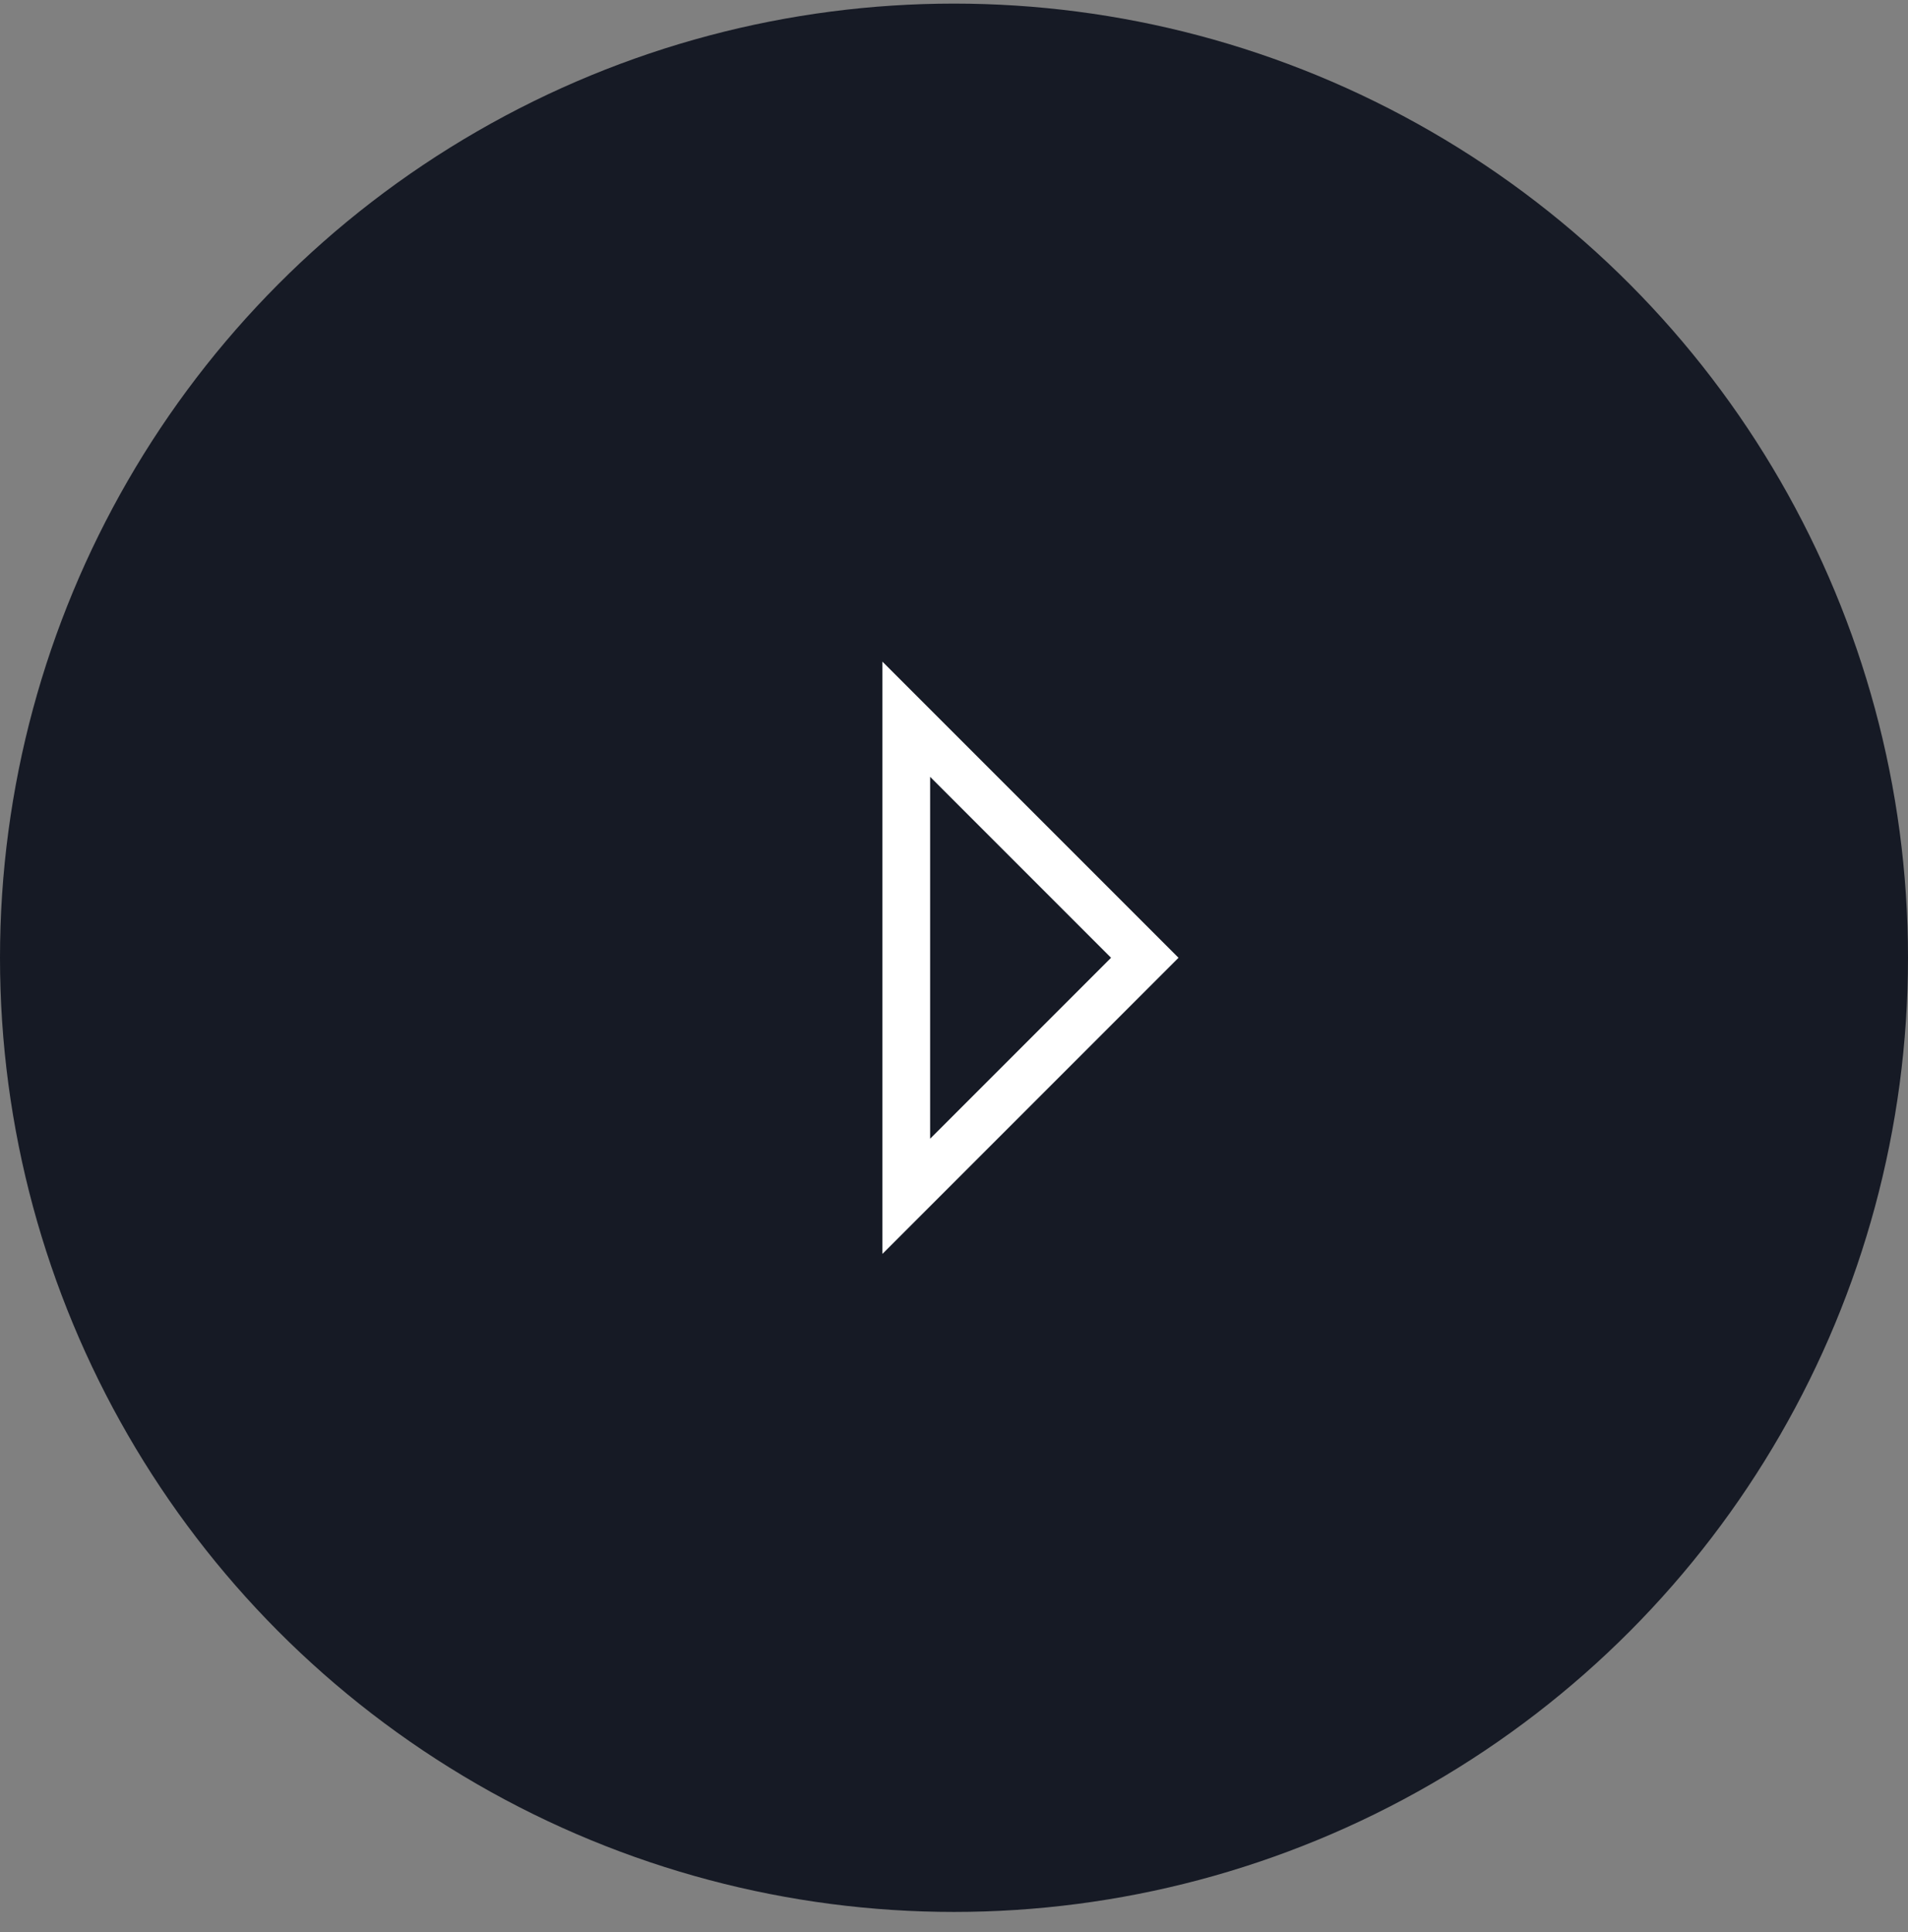 <svg width="80" height="81" viewBox="0 0 80 81" fill="none" xmlns="http://www.w3.org/2000/svg">
    <rect x="0" y="0" width="80" height="81" fill="#808080" stroke="none"/>
    <circle cx="40" cy="40.151" r="40" fill="#161A25"/>
    <path d="M47.999 40.151L37.999 30.151V50.151L47.999 40.151Z" stroke="white" stroke-width="2"/>
</svg>
